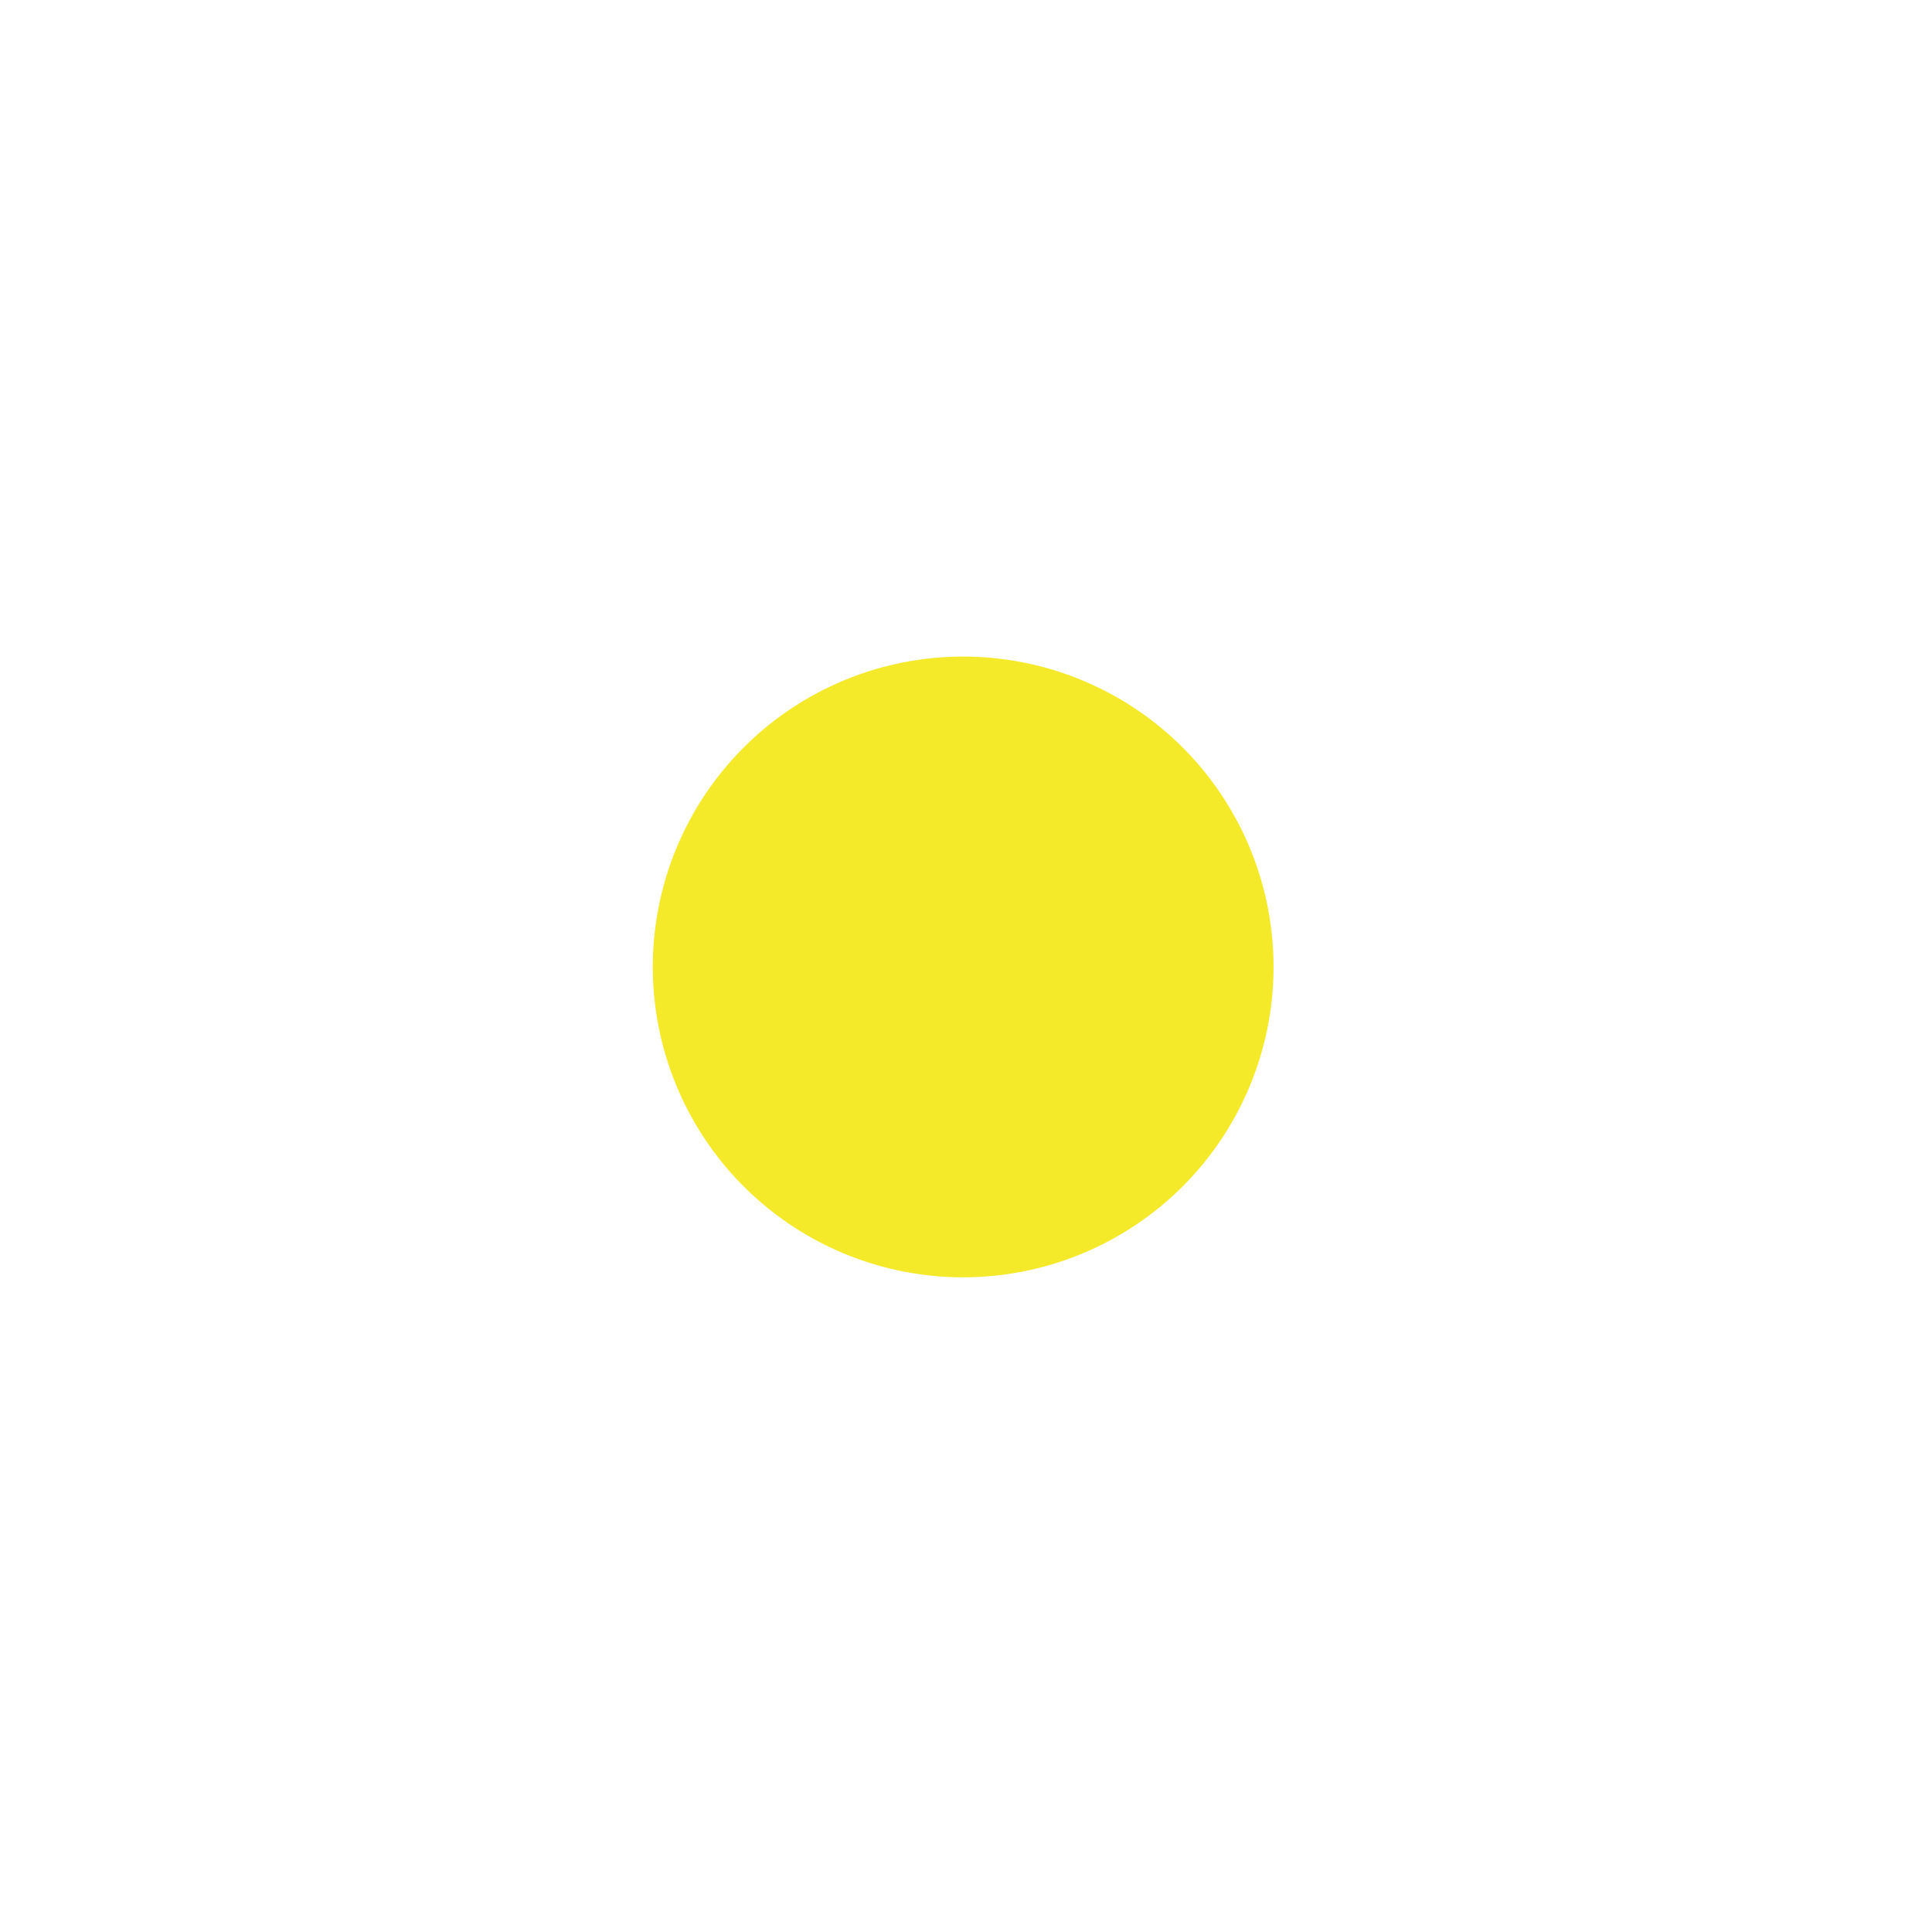 <?xml version="1.0" standalone="no"?><!DOCTYPE svg PUBLIC "-//W3C//DTD SVG 1.1//EN" "http://www.w3.org/Graphics/SVG/1.1/DTD/svg11.dtd"><svg t="1545497205451" class="icon" style="" viewBox="0 0 1024 1024" version="1.1" xmlns="http://www.w3.org/2000/svg" p-id="2298" xmlns:xlink="http://www.w3.org/1999/xlink" width="200" height="200"><defs><style type="text/css"></style></defs><path d="M510.5 512.5m-164.5 0a164.5 164.5 0 1 0 329 0 164.5 164.5 0 1 0-329 0Z" fill="#f4ea2a" p-id="2299"></path></svg>